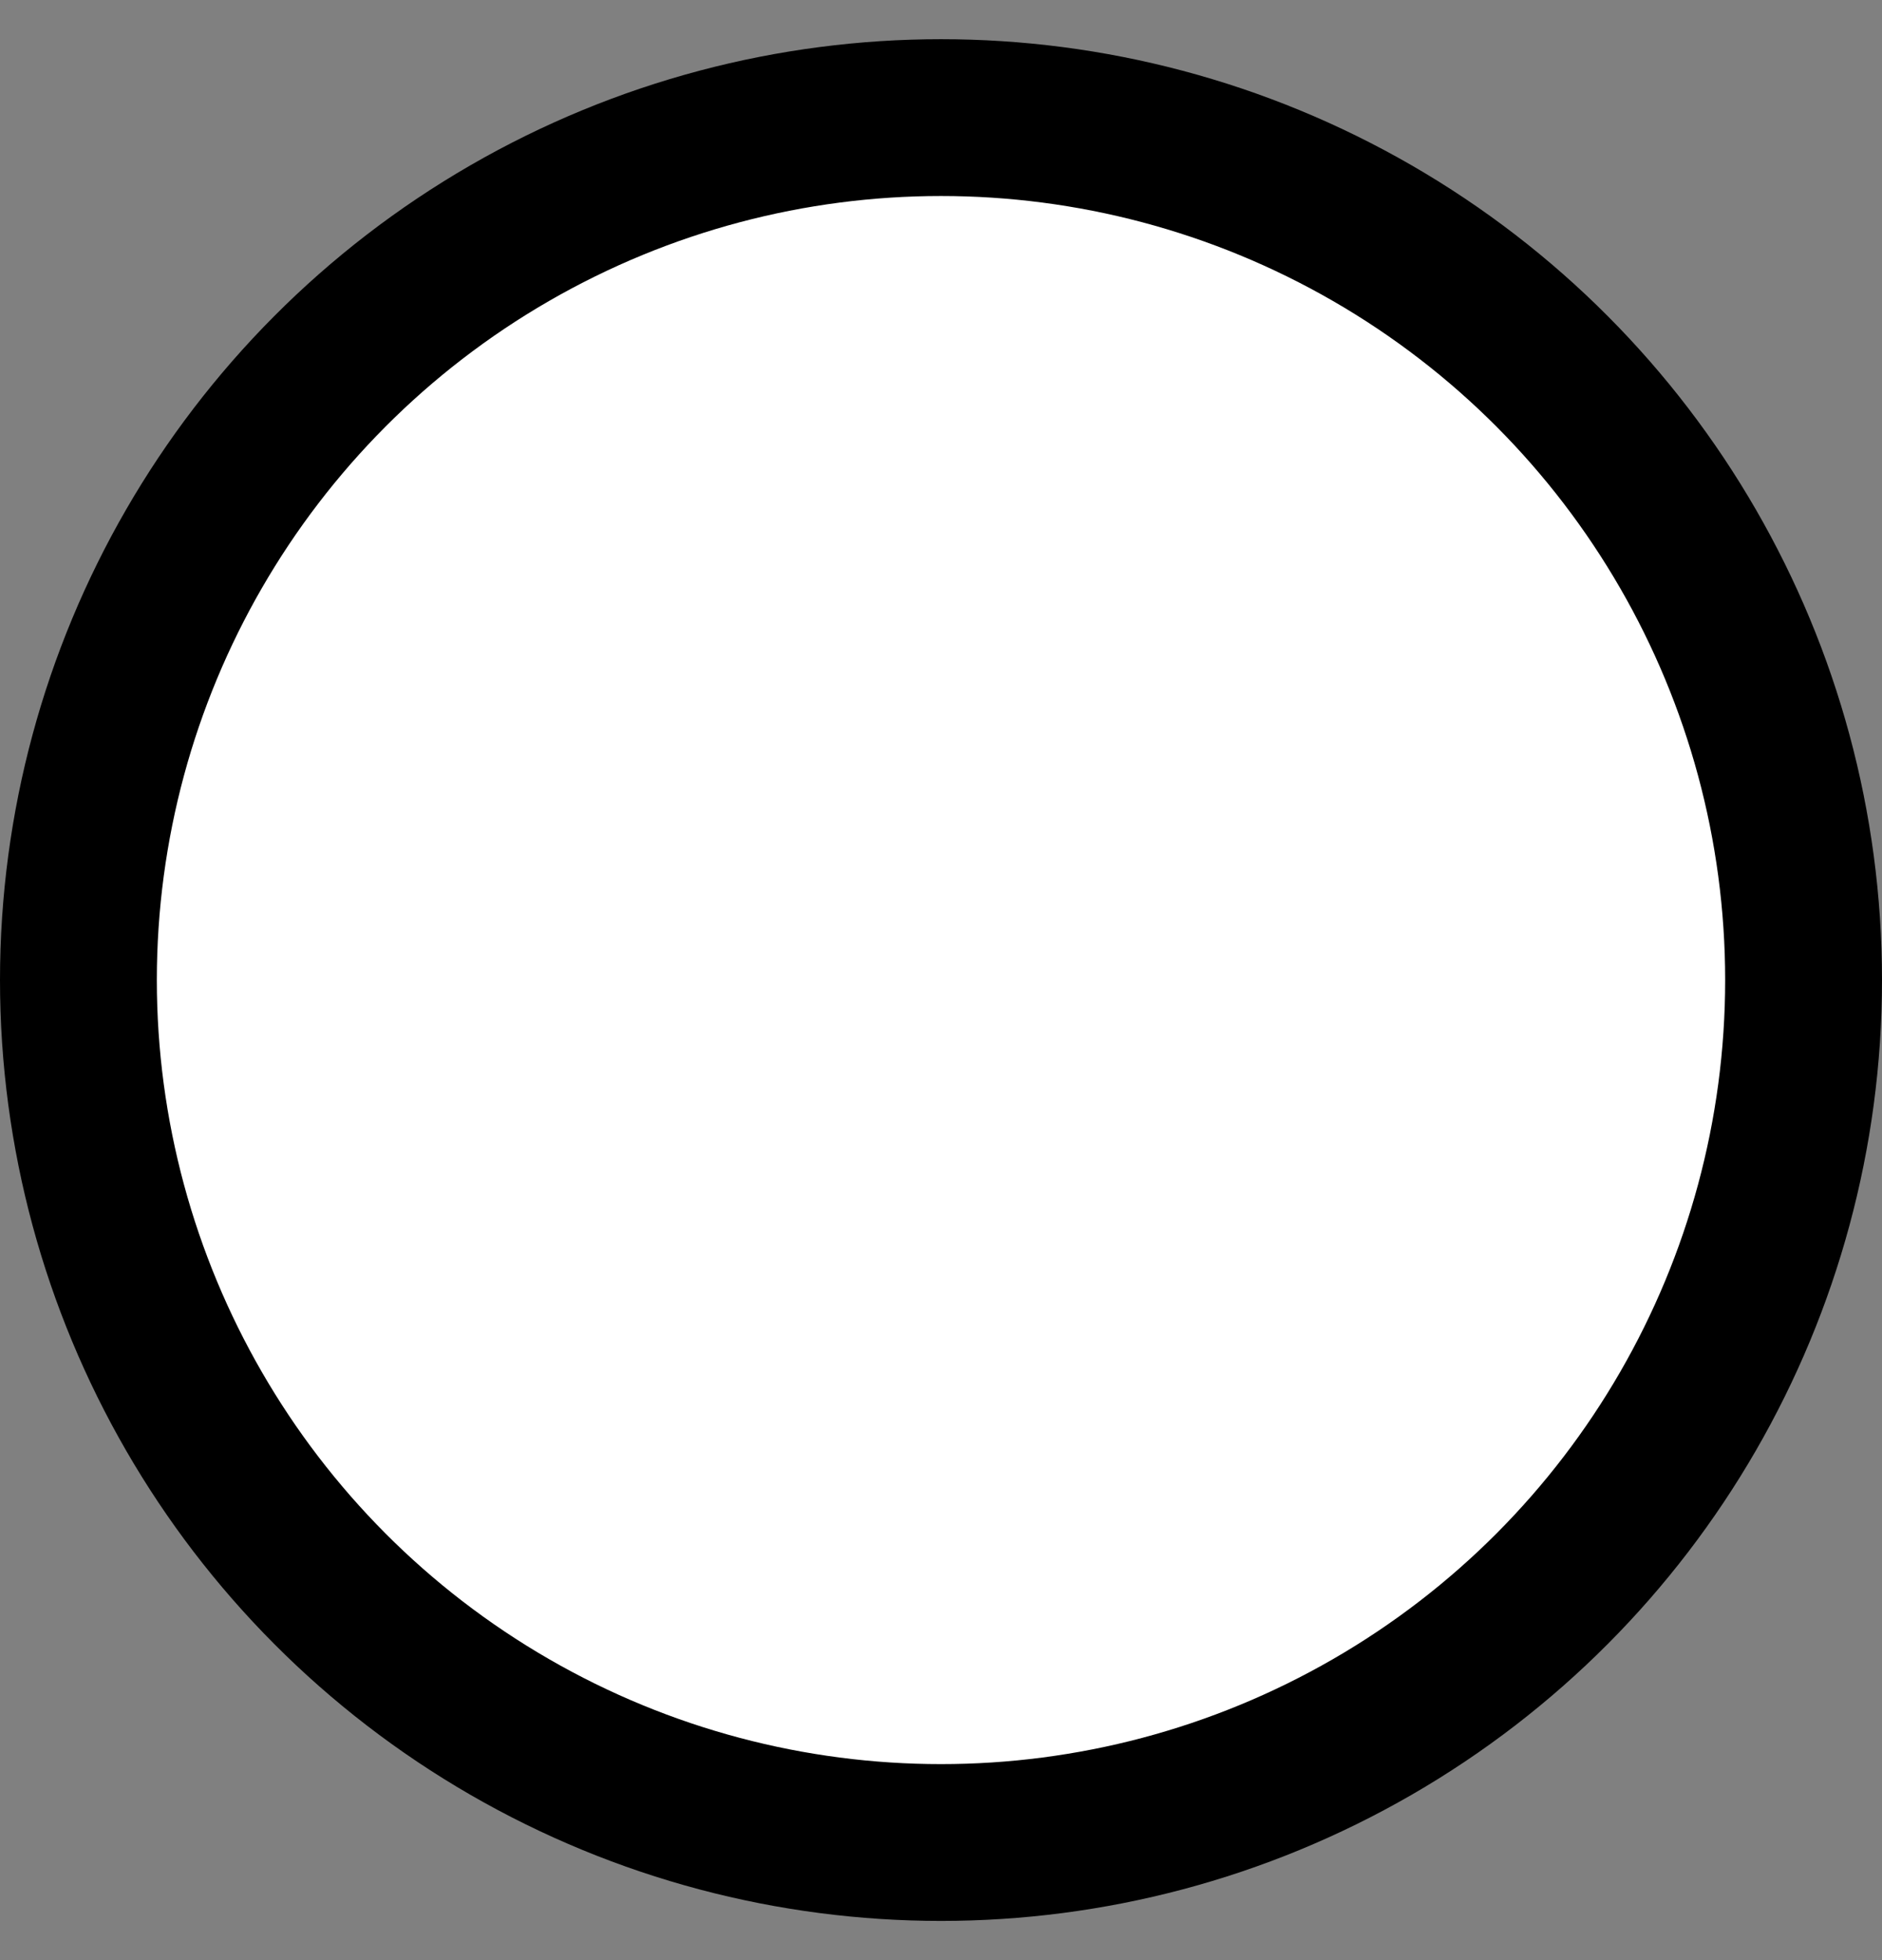 <svg width="24" height="25" viewBox="0 0 24 25" fill="none" xmlns="http://www.w3.org/2000/svg">
<rect x="0" y="0" width="24" height="25" fill="#808080" stroke="none"/>
<circle id="Ellipse 1641" cx="12" cy="12.5" r="11" fill="white" stroke="black" stroke-width="2"/>
</svg>
